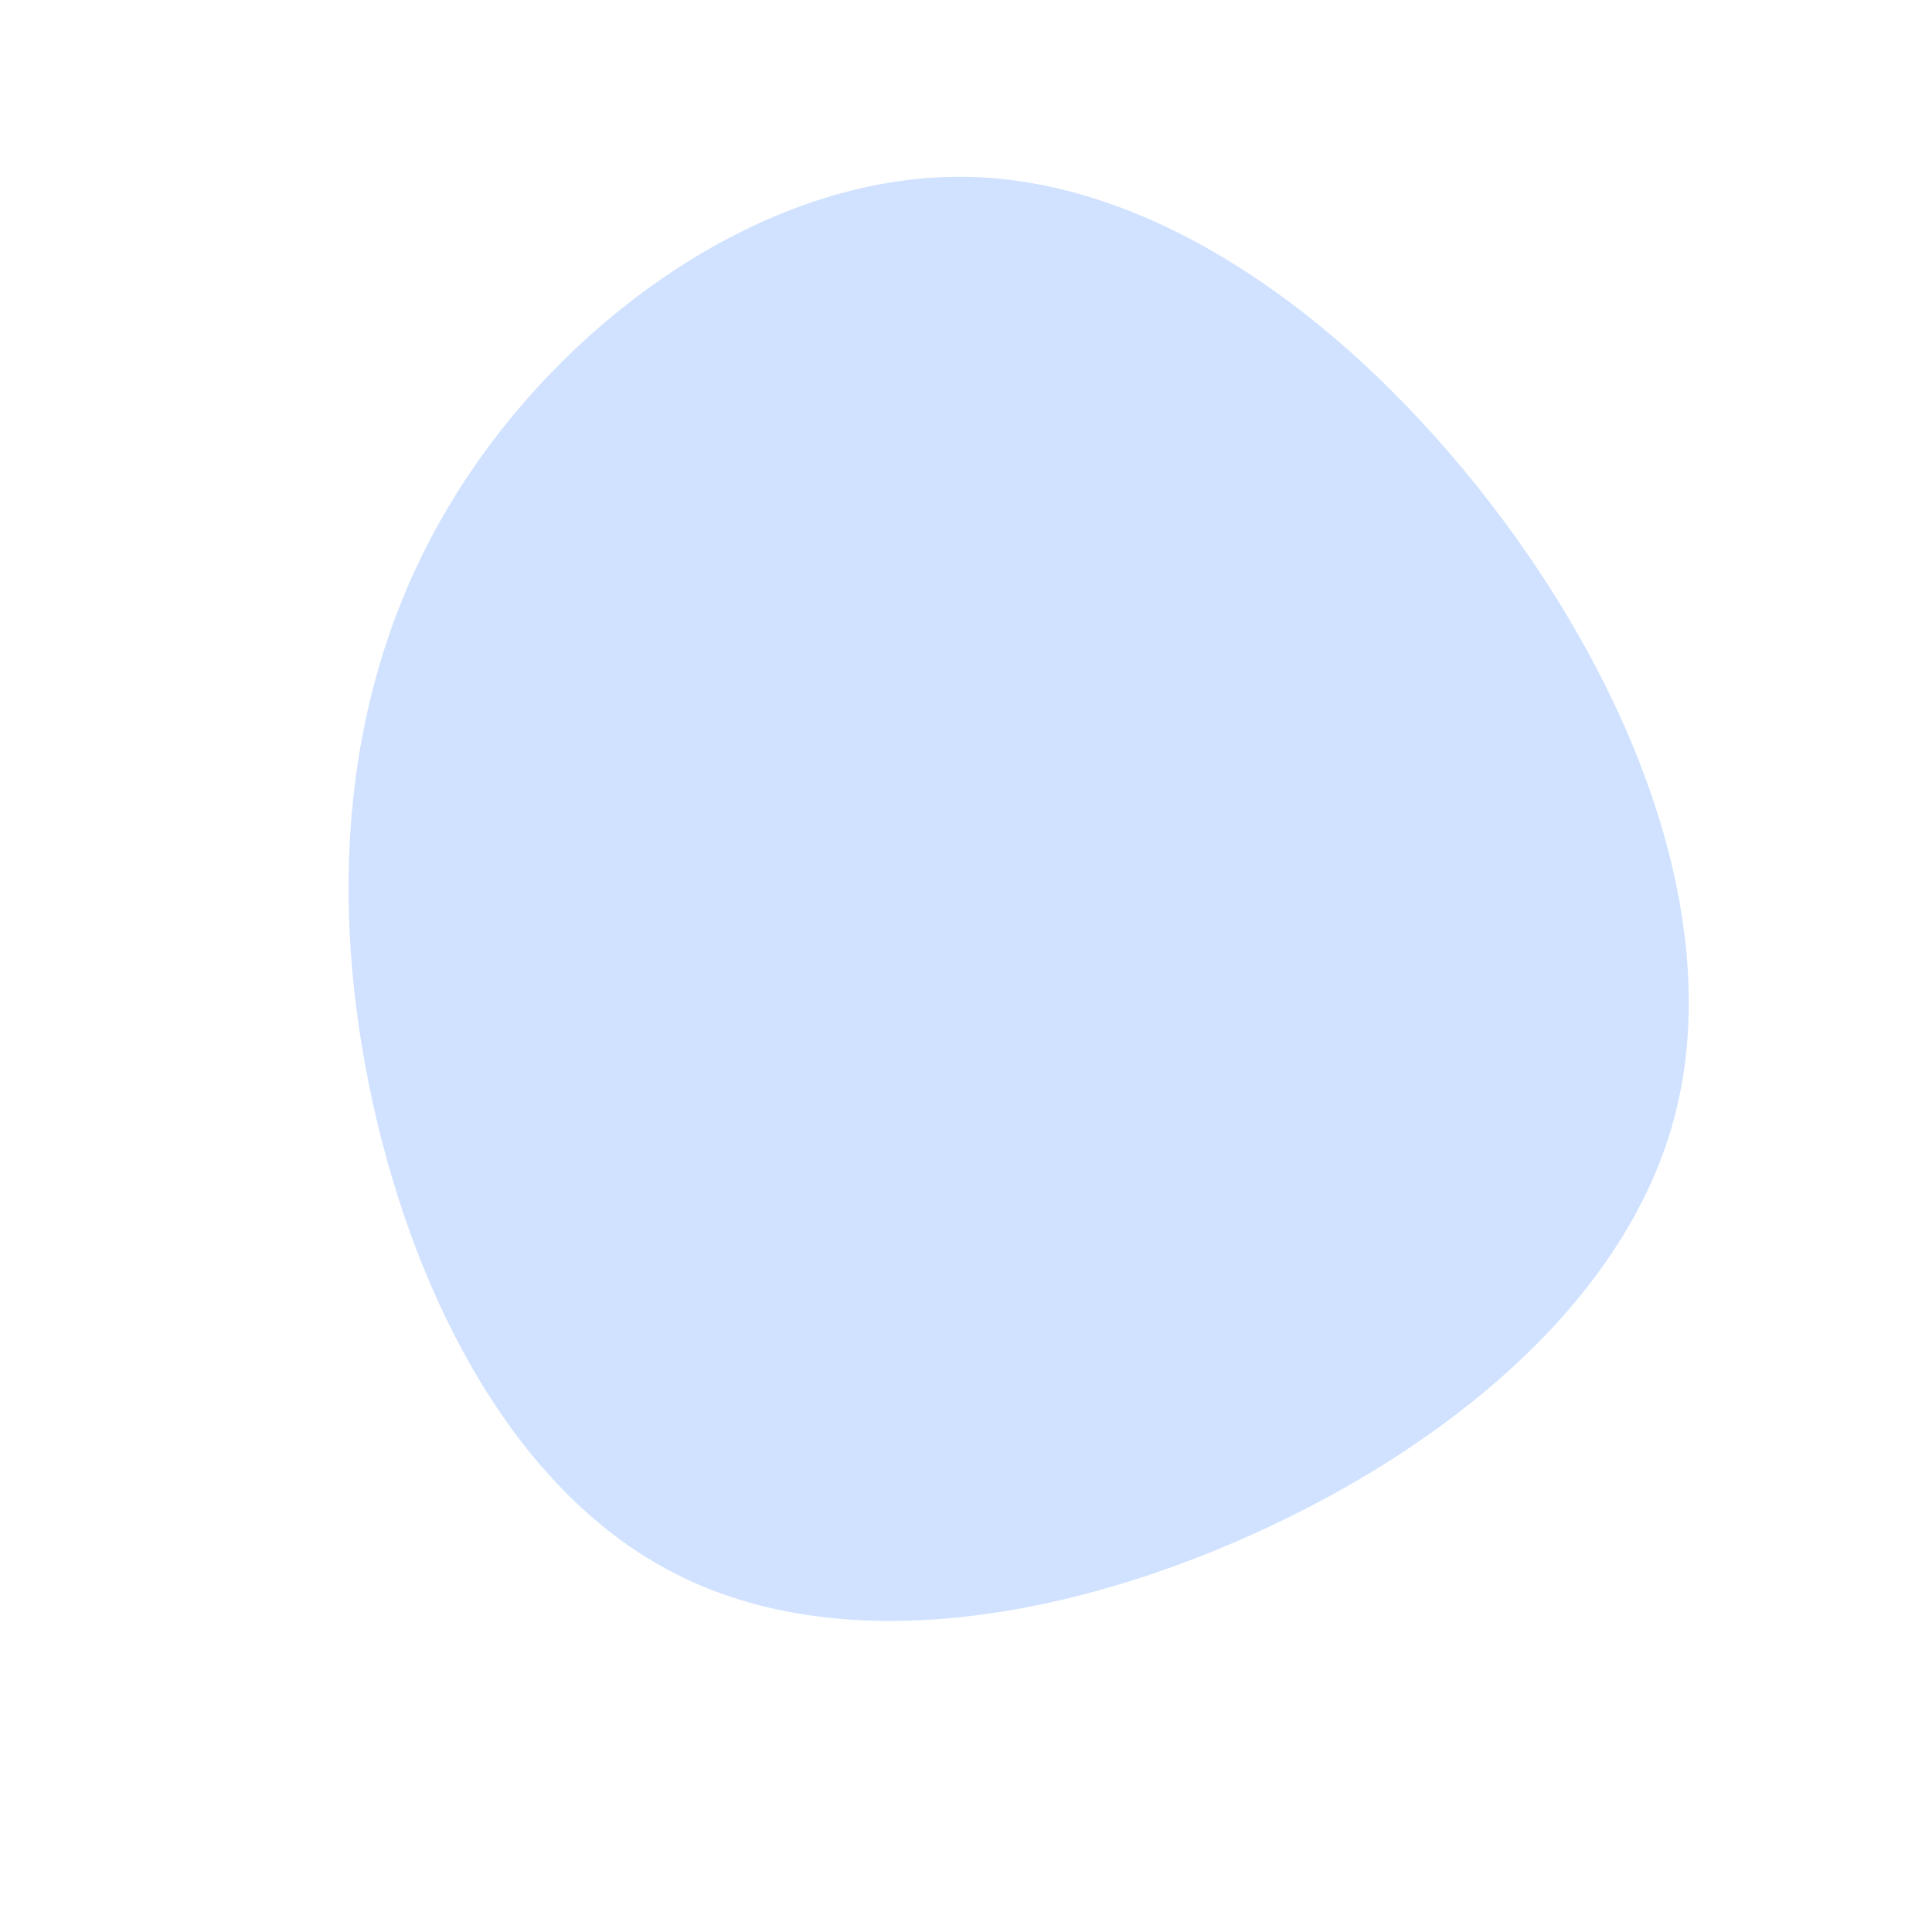 <?xml version="1.0" standalone="no"?>
<svg viewBox="0 0 200 200" xmlns="http://www.w3.org/2000/svg">
  <path fill="#D0E2FF" d="M55.8,-45.9C70.2,-26.4,78.4,-3.3,73.3,15.8C68.2,34.8,49.7,49.9,29.3,59C8.9,68.1,-13.5,71.3,-29.9,63C-46.3,54.8,-56.8,35.1,-61.4,14.2C-66,-6.7,-64.8,-28.7,-53.6,-47.5C-42.4,-66.4,-21.2,-81.9,-0.3,-81.7C20.7,-81.5,41.3,-65.5,55.8,-45.9Z" transform="translate(100 100)" />
</svg>
